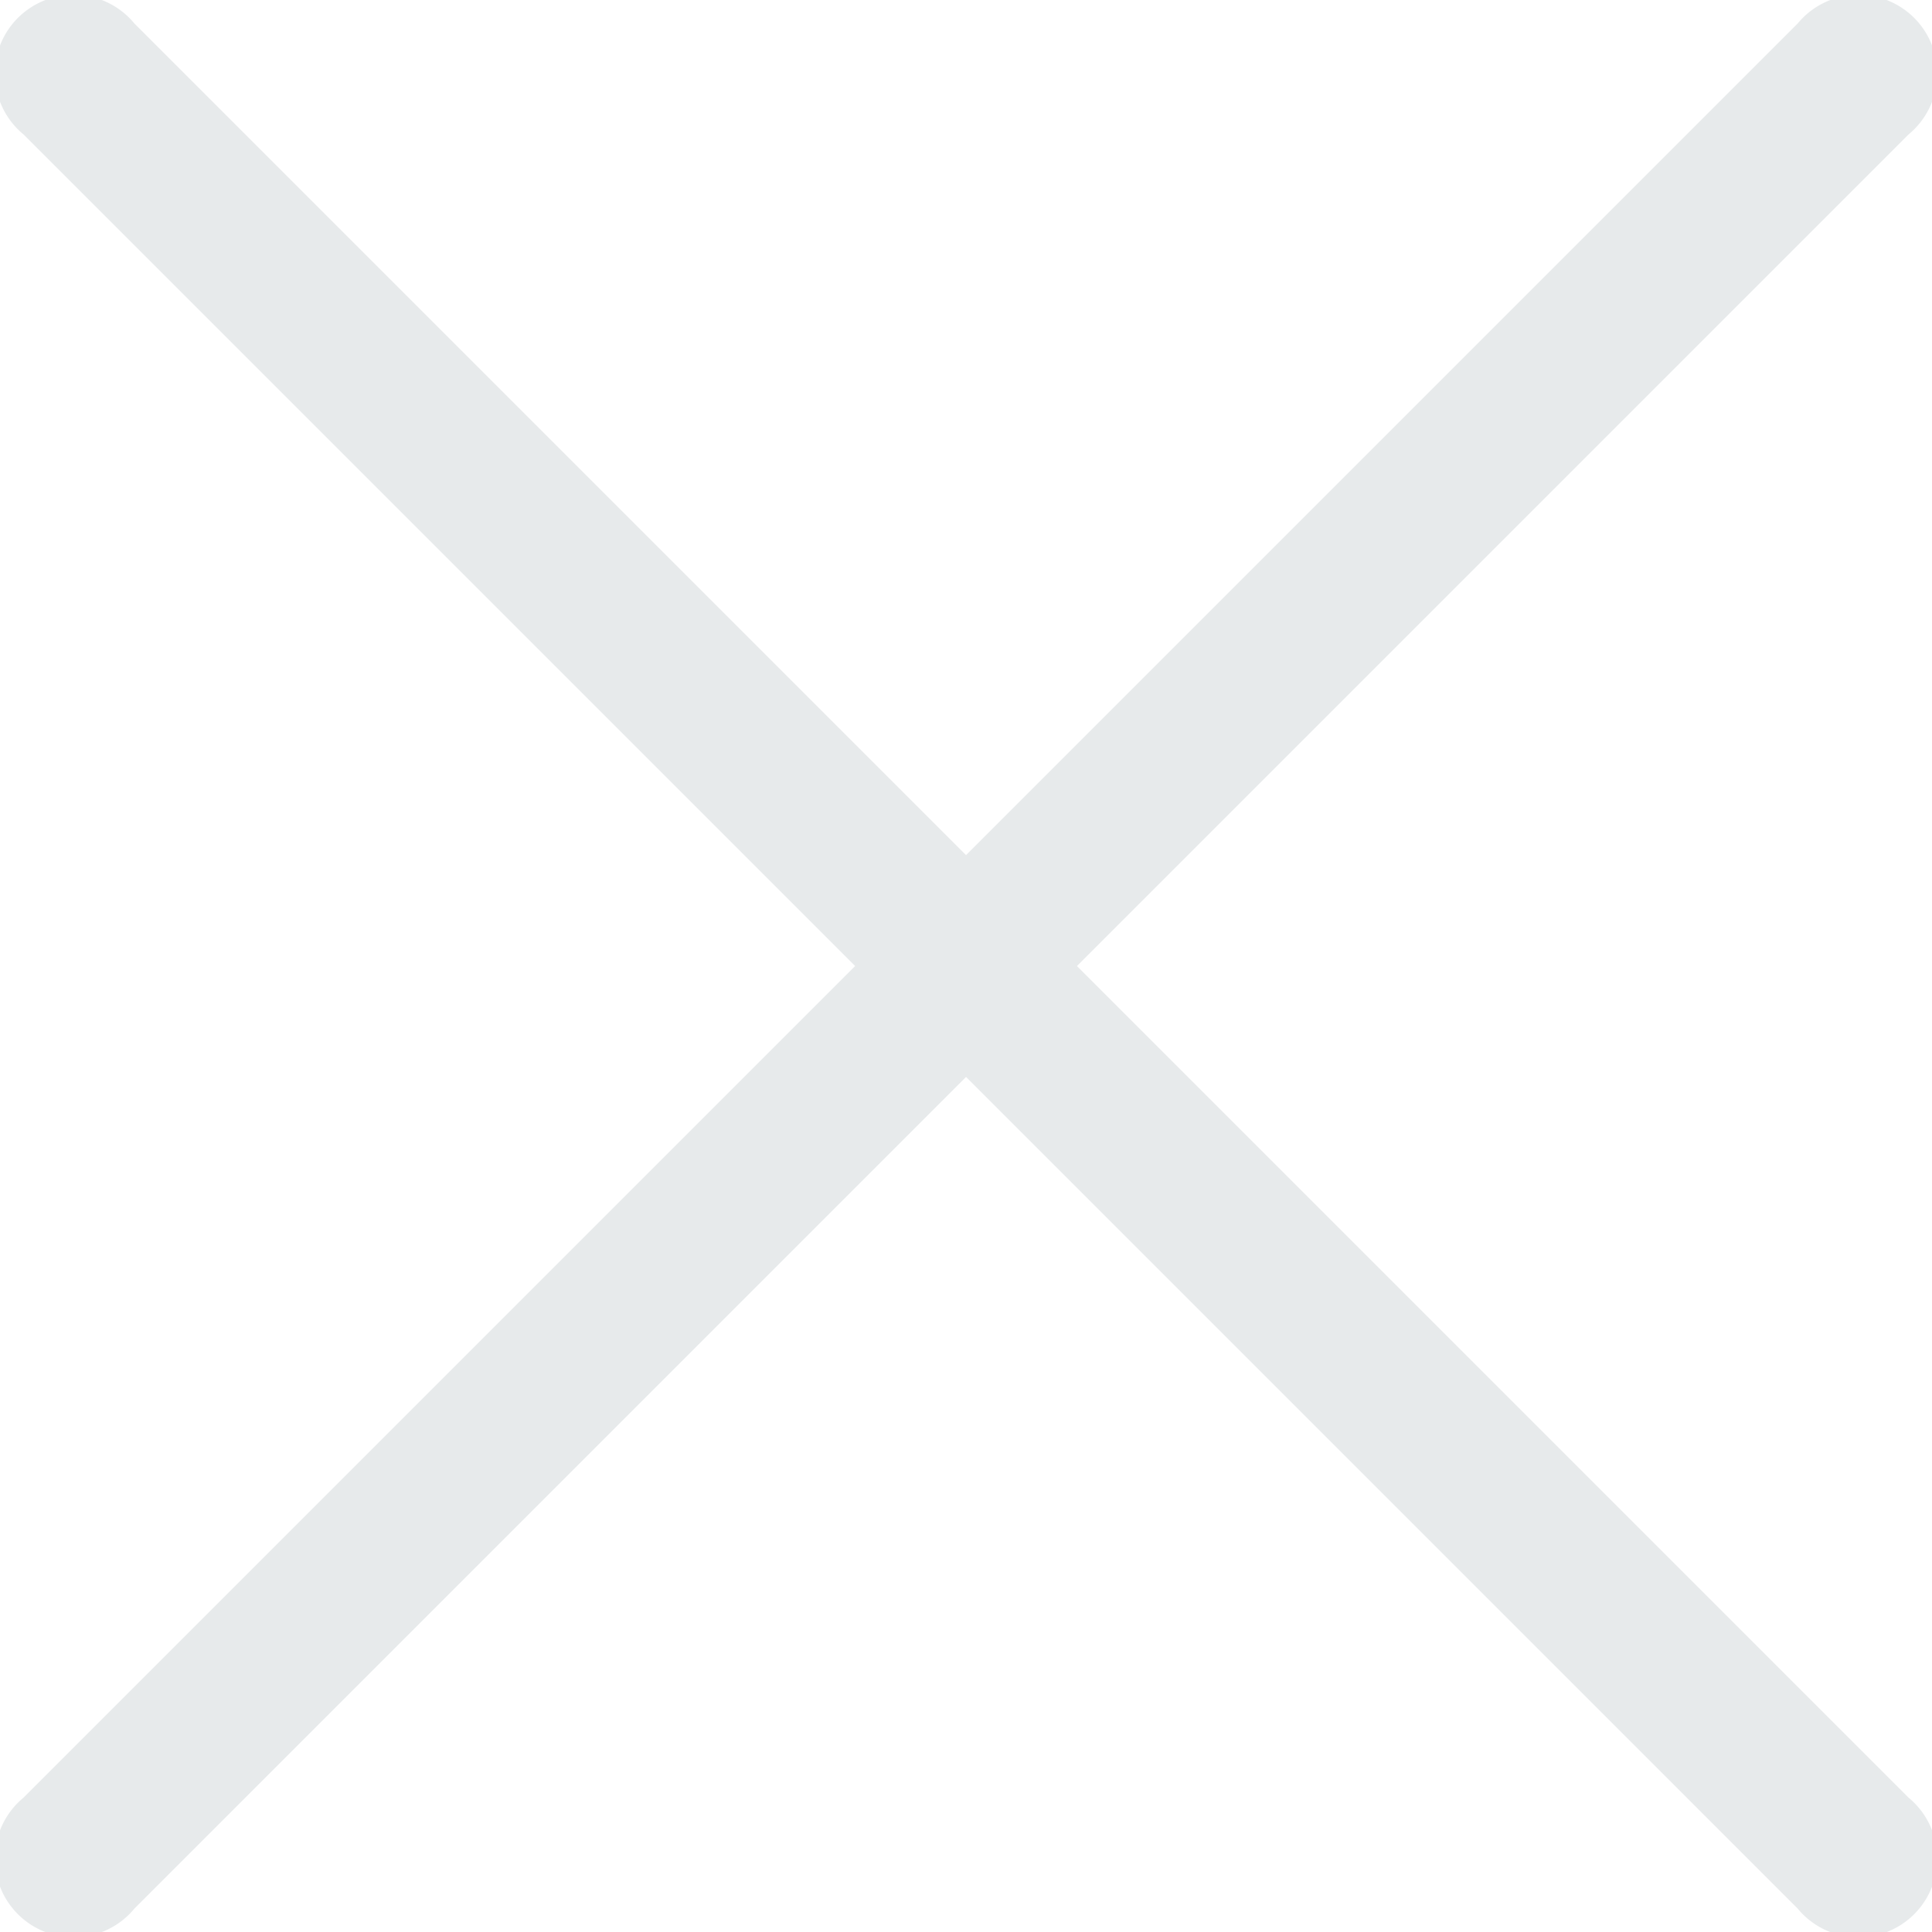 <svg xmlns="http://www.w3.org/2000/svg" width="22.069" height="22.069" viewBox="0 0 22.069 22.069"><defs><style>.a{fill:#e7eaeb;}</style></defs><path class="a" d="M38.012,36.745l-9.5-9.5a.9.9,0,1,0-1.267,1.267l9.5,9.5-9.5,9.5a.9.9,0,1,0,1.267,1.267l9.5-9.5,9.5,9.5a.9.9,0,1,0,1.267-1.267l-9.5-9.5,9.5-9.5a.9.9,0,1,0-1.267-1.267Z" transform="translate(-26.977 -26.977)"/></svg>